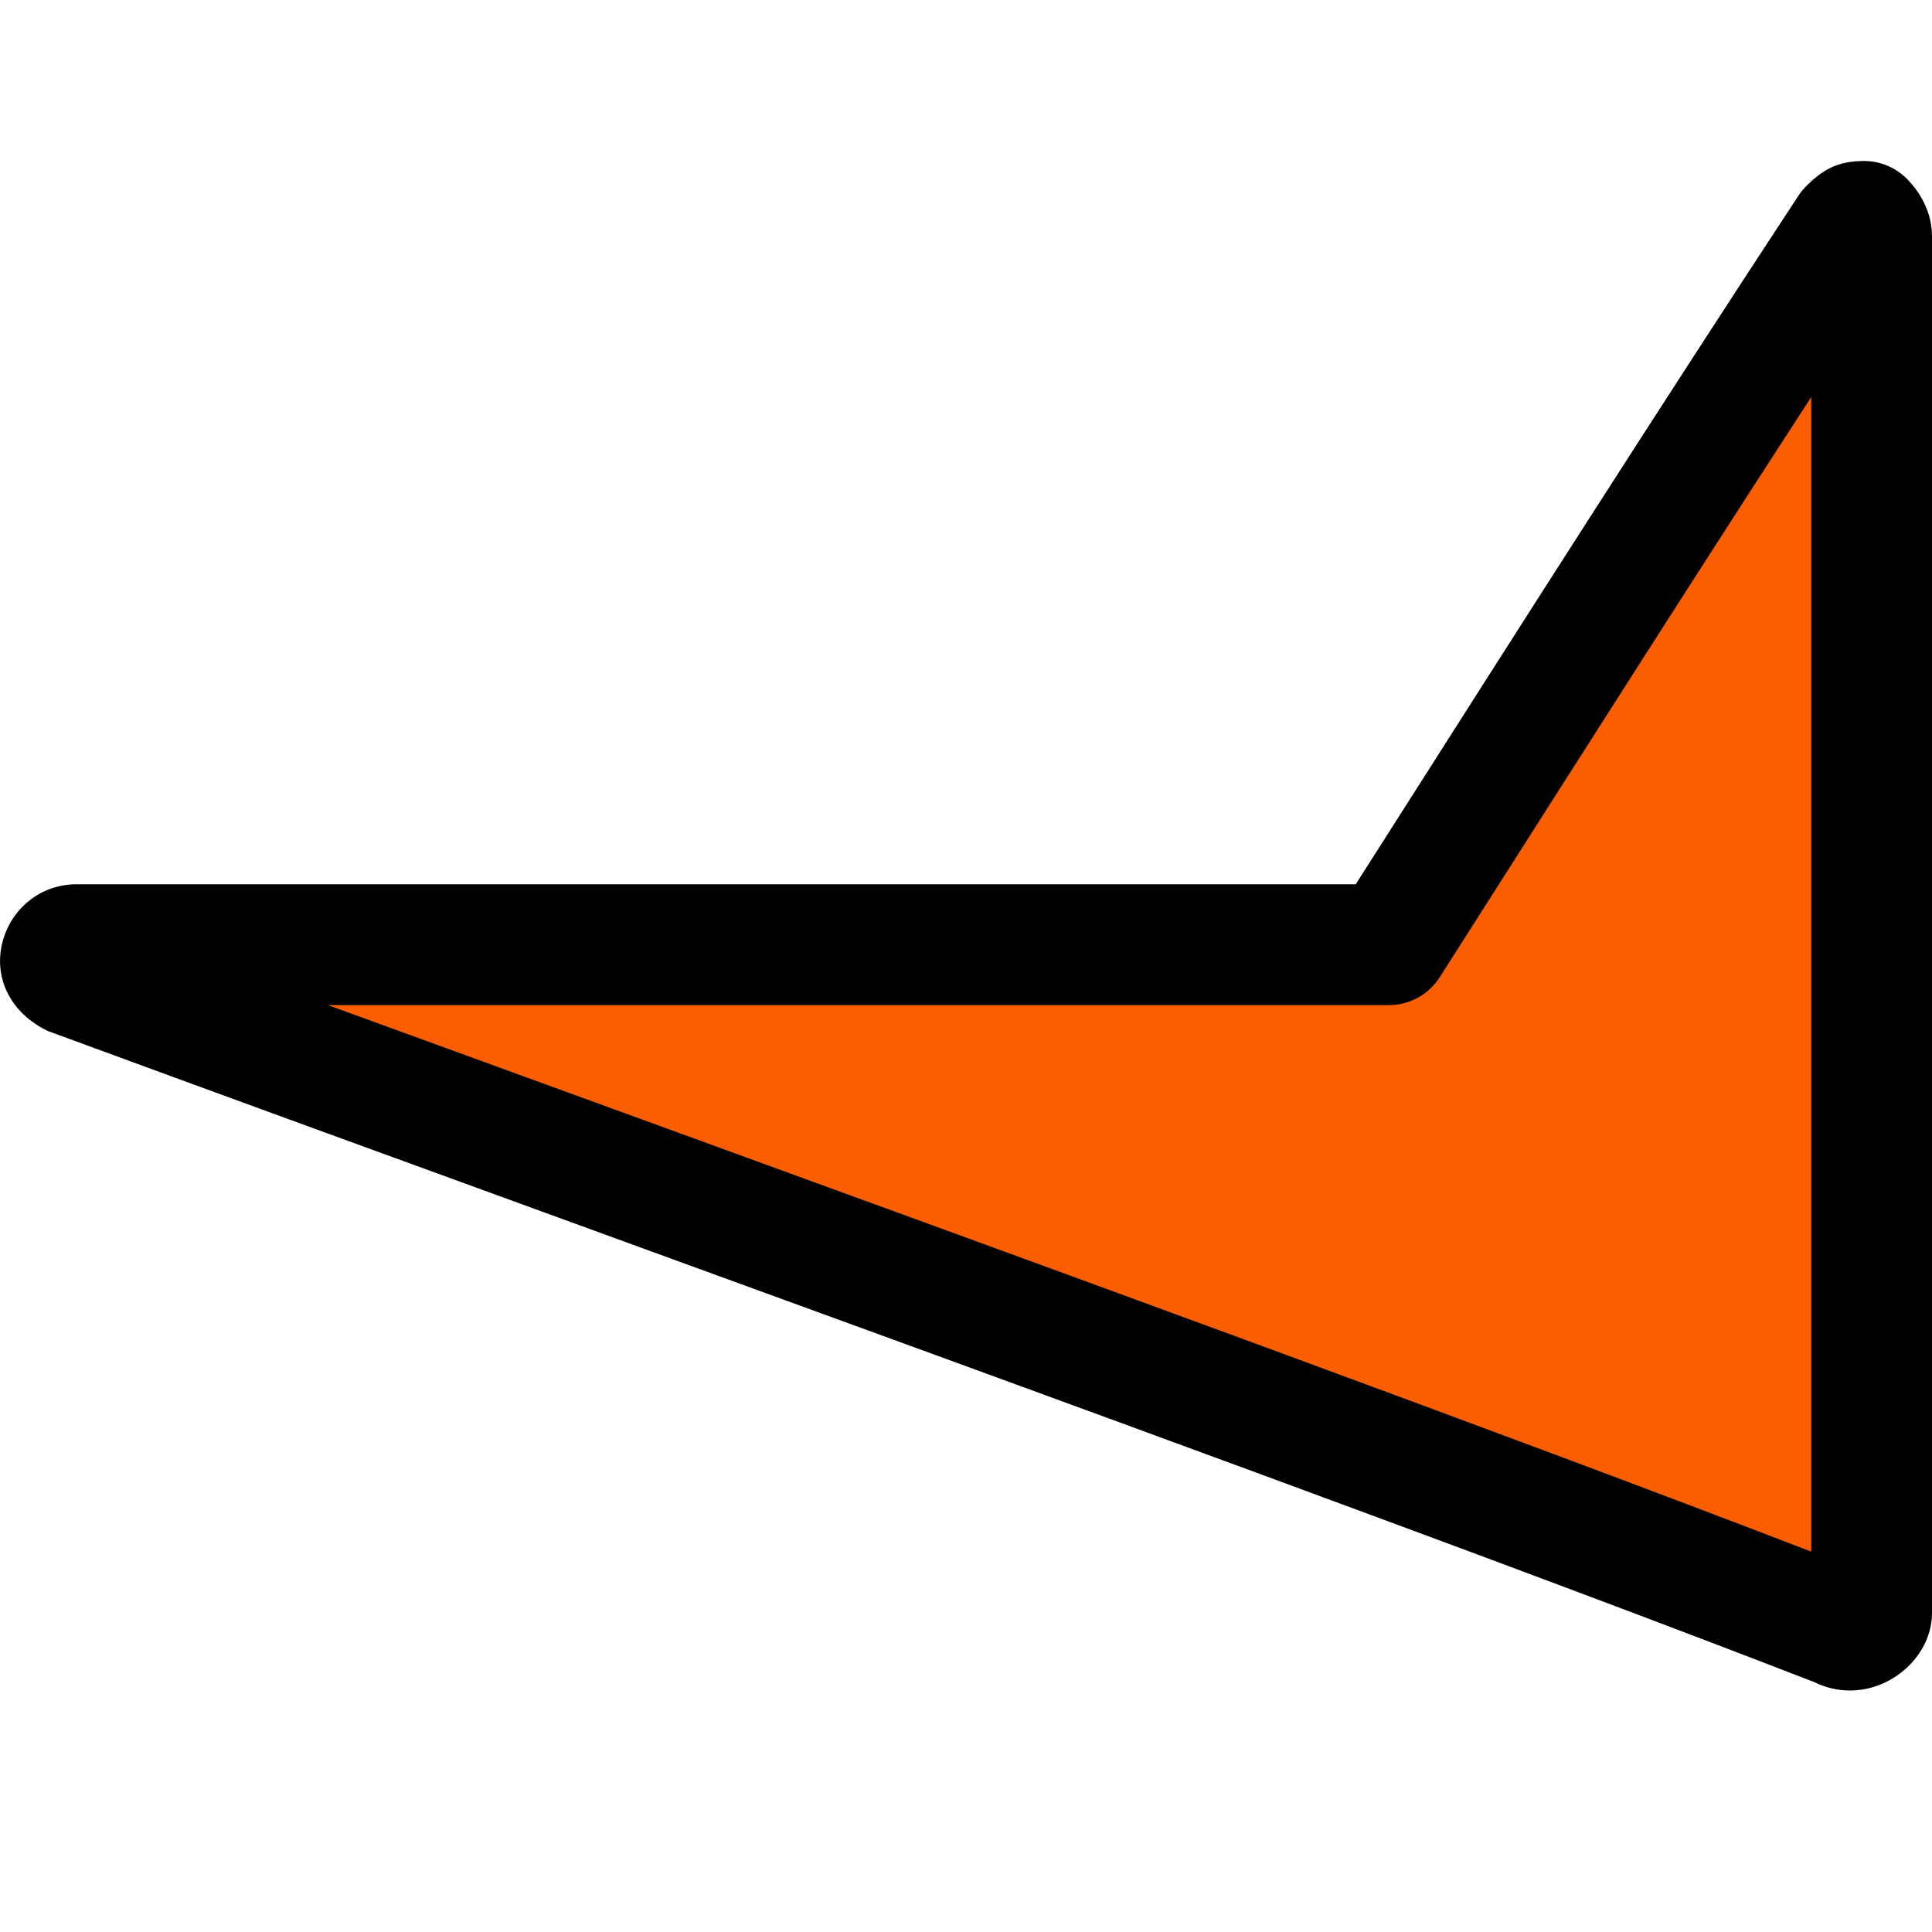<svg xmlns="http://www.w3.org/2000/svg" enable-background="new 0 0 24 24" viewBox="0 0 24 24" id="faceit"><path fill="#FA5E00" d="M23.25,3.408c0-0.089-0.092-0.179-0.092-0.179c-0.091,0-0.091,0-0.183,0.089c-1.829,2.773-3.749,5.546-5.578,8.409H1.488c-0.183,0-0.274,0.268-0.091,0.358c6.583,2.415,16.184,6.083,21.487,8.141c0.183,0.089,0.366-0.09,0.366-0.179V3.408z"></path><path d="M22.981,21c-0.149,0-0.298-0.033-0.436-0.101c-3.703-1.438-9.489-3.545-15.084-5.583c-2.436-0.887-4.797-1.747-6.868-2.509c-0.462-0.222-0.667-0.653-0.568-1.08c0.102-0.437,0.48-0.742,0.921-0.742h15.895l0.271-0.425c1.729-2.716,3.517-5.524,5.23-8.131c0.03-0.045,0.064-0.086,0.102-0.124C22.642,2.112,22.822,2,23.156,2c0.196,0,0.385,0.077,0.525,0.214C23.777,2.308,24,2.566,24,2.934v17.107c0,0.311-0.183,0.618-0.476,0.801C23.356,20.947,23.168,21,22.981,21z M23.104,19.509c0.015,0.006,0.029,0.011,0.043,0.017C23.134,19.52,23.12,19.514,23.104,19.509z M4.074,12.486c1.246,0.454,2.562,0.933,3.9,1.42c5.292,1.927,10.754,3.916,14.526,5.369V4.932c-1.367,2.105-2.763,4.299-4.123,6.435l-0.492,0.772c-0.138,0.216-0.376,0.347-0.633,0.347H4.074z"></path></svg>